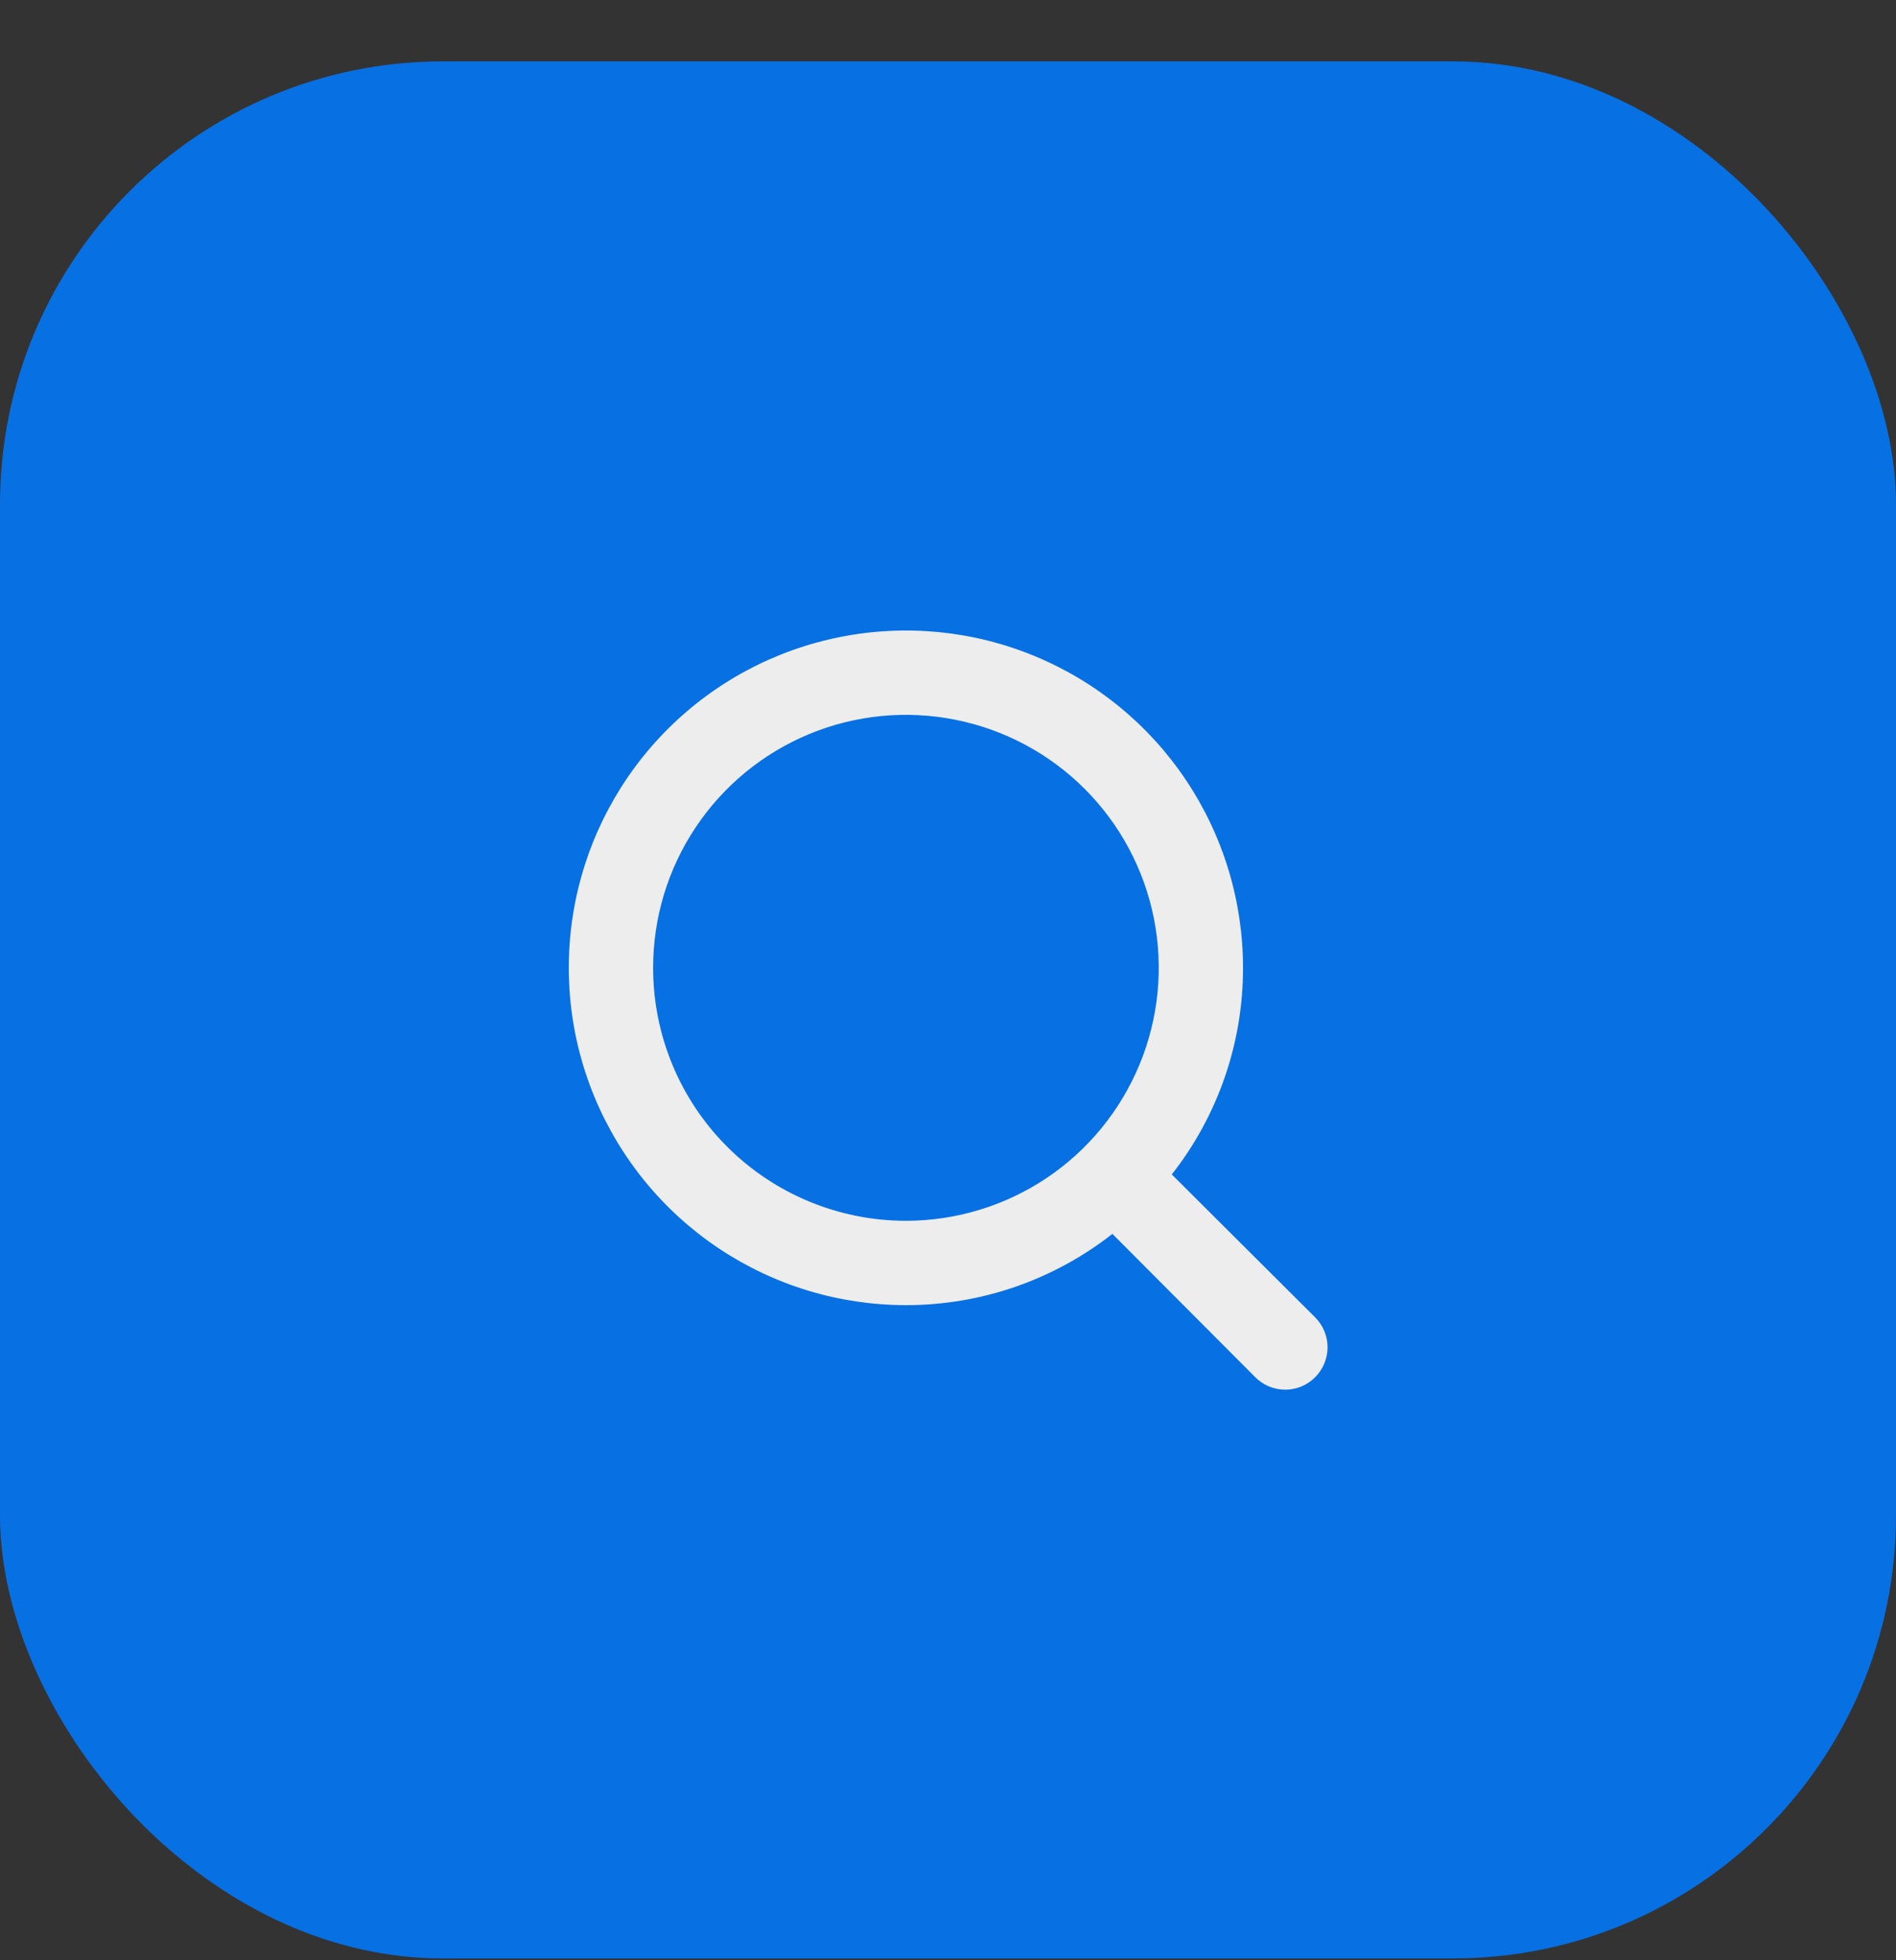 <svg width="30" height="31" viewBox="0 0 30 31" fill="none" xmlns="http://www.w3.org/2000/svg">
<rect x="0" y="0" width="30" height="31" fill="#333333" stroke="none"/>
<rect y="0.971" width="30" height="30" rx="7.005" fill="#0770E3"/>
<path d="M20.809 20.833L18.541 18.573C19.273 17.641 19.67 16.49 19.668 15.305C19.668 14.25 19.355 13.219 18.769 12.342C18.183 11.464 17.35 10.781 16.375 10.377C15.401 9.973 14.328 9.868 13.293 10.074C12.259 10.279 11.308 10.787 10.562 11.533C9.816 12.279 9.308 13.23 9.102 14.265C8.897 15.299 9.002 16.372 9.406 17.347C9.81 18.321 10.493 19.154 11.371 19.741C12.248 20.327 13.279 20.64 14.334 20.64C15.519 20.641 16.669 20.244 17.601 19.513L19.862 21.78C19.924 21.842 19.997 21.892 20.079 21.926C20.16 21.959 20.247 21.977 20.335 21.977C20.423 21.977 20.51 21.959 20.592 21.926C20.673 21.892 20.747 21.842 20.809 21.78C20.871 21.718 20.921 21.644 20.954 21.563C20.988 21.481 21.006 21.394 21.006 21.306C21.006 21.218 20.988 21.131 20.954 21.05C20.921 20.969 20.871 20.895 20.809 20.833ZM10.334 15.305C10.334 14.514 10.568 13.741 11.008 13.083C11.447 12.425 12.072 11.912 12.803 11.609C13.534 11.306 14.339 11.227 15.115 11.382C15.891 11.536 16.604 11.917 17.163 12.476C17.723 13.036 18.104 13.749 18.258 14.525C18.412 15.301 18.333 16.105 18.03 16.836C17.727 17.567 17.215 18.192 16.557 18.632C15.899 19.071 15.125 19.306 14.334 19.306C13.273 19.306 12.256 18.884 11.505 18.134C10.755 17.384 10.334 16.366 10.334 15.305Z" fill="#EDEDED"/>
</svg>
